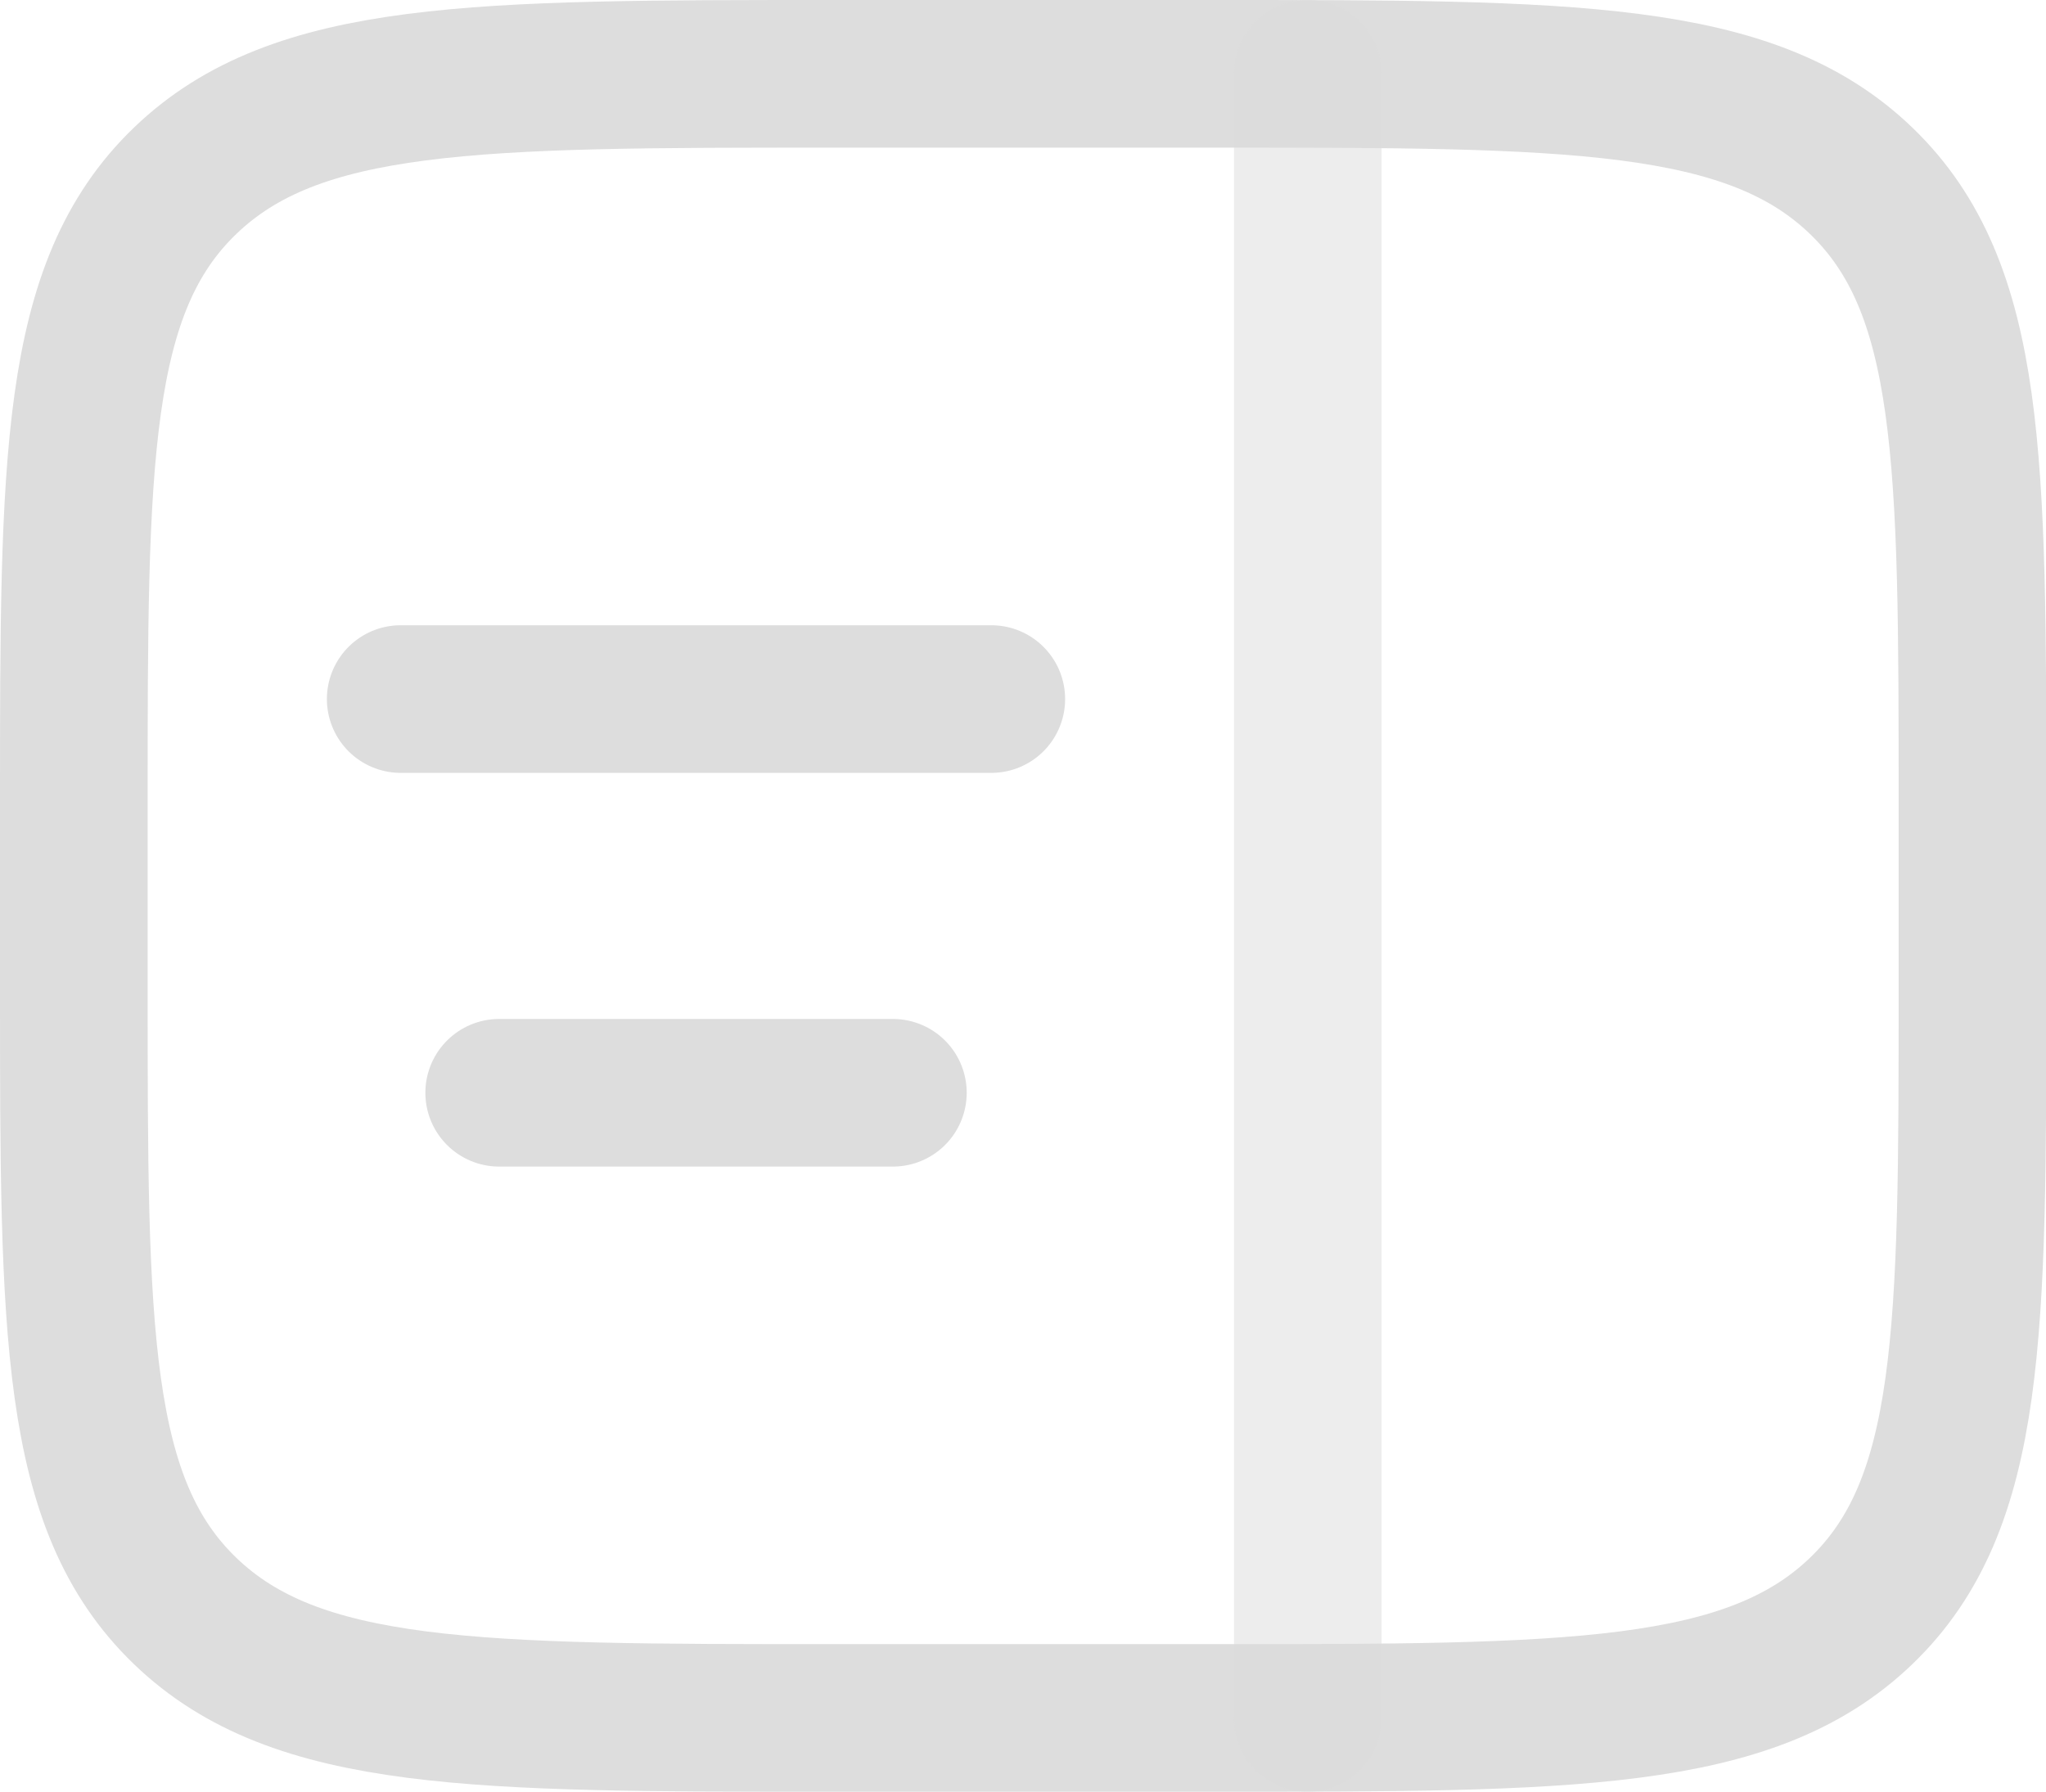 <svg xmlns="http://www.w3.org/2000/svg" width="27.715" height="24.275" viewBox="0 0 27.715 24.275">
  <g id="Icon_solar-siderbar-line-duotone" data-name="Icon solar-siderbar-line-duotone" transform="translate(-1.667 -3)">
    <path id="Path_22" data-name="Path 22" d="M2.667,13.9c0-4.667,0-7,1.507-8.45S8.1,4,12.953,4H18.1c4.849,0,7.274,0,8.779,1.45s1.507,3.783,1.507,8.45v2.475c0,4.667,0,7-1.507,8.45s-3.931,1.45-8.779,1.45H12.953c-4.849,0-7.274,0-8.779-1.45s-1.507-3.783-1.507-8.45Z" fill="none" stroke="#ddd" stroke-width="2"/>
    <path id="Path_23" data-name="Path 23" d="M7.333,13.333h8M8.667,18.667H14" transform="translate(-0.238 -0.862)" fill="none" stroke="#ddd" stroke-linecap="round" stroke-width="2"/>
    <path id="Path_24" data-name="Path 24" d="M20,26.275V4" transform="translate(-0.618)" fill="none" stroke="#ddd" stroke-linecap="round" stroke-width="2" opacity="0.5"/>
  </g>
</svg>
